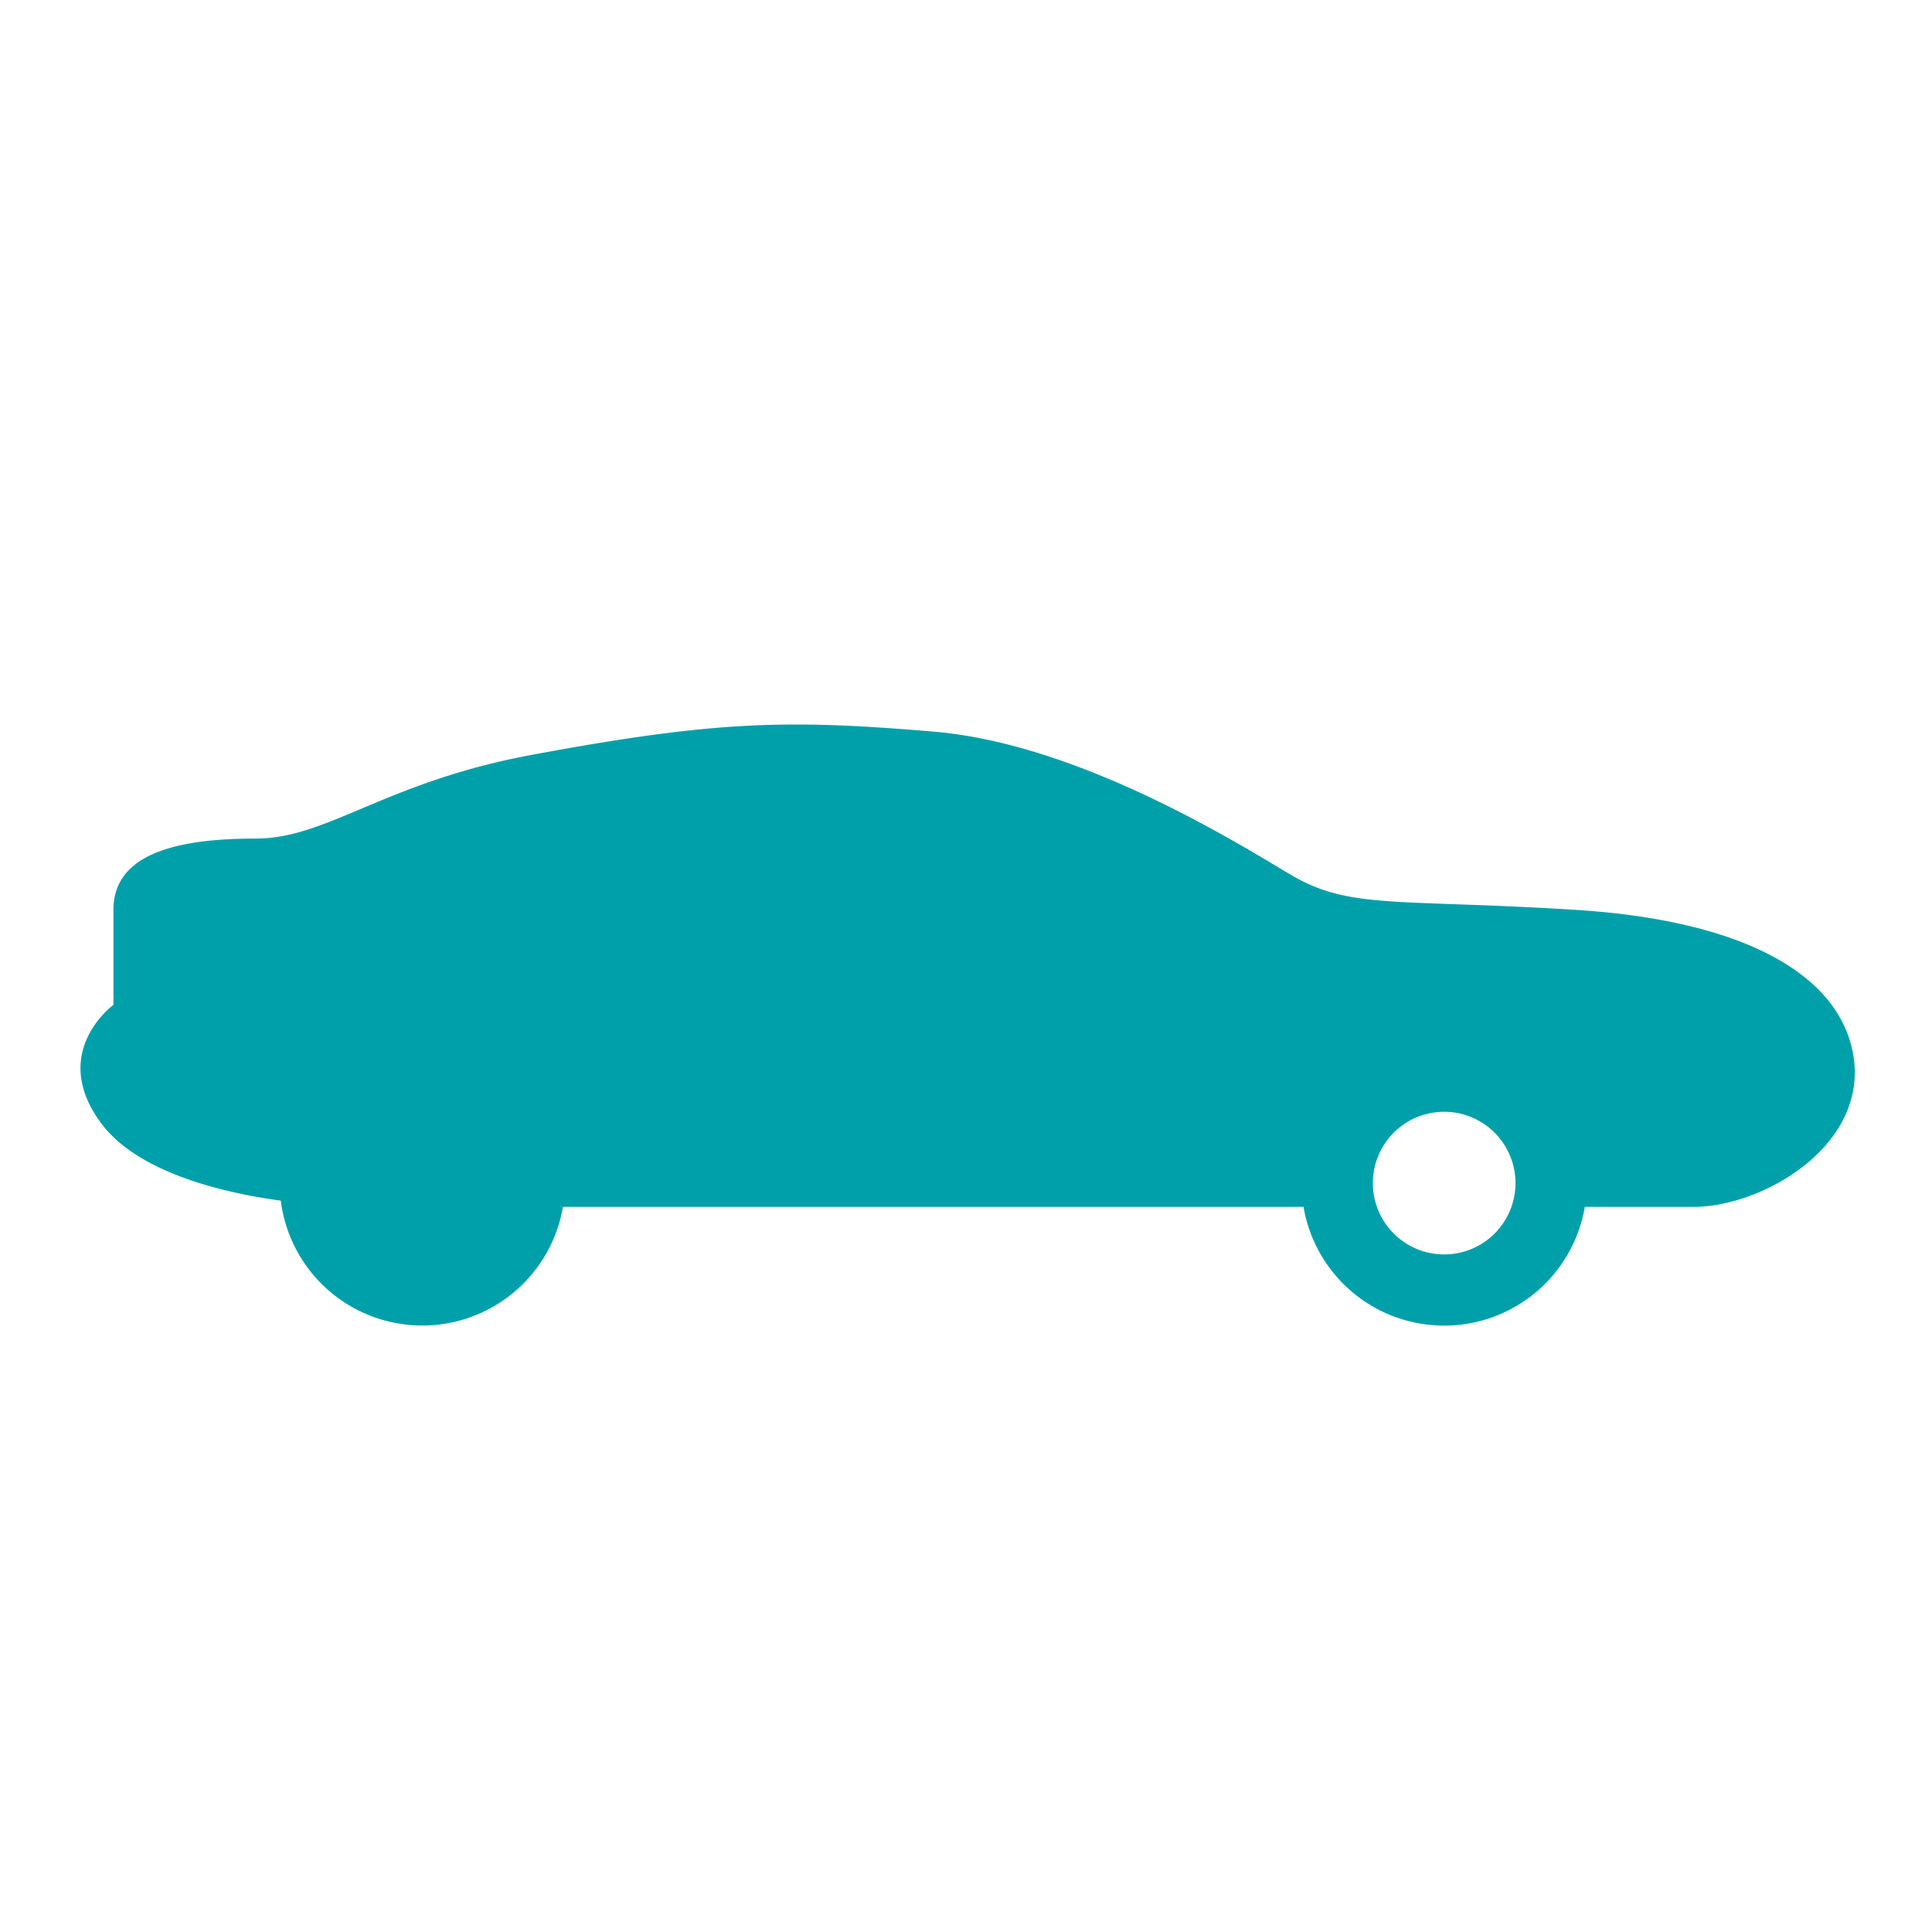 <svg width="24" height="24" fill="none" xmlns="http://www.w3.org/2000/svg"><path fillRule="evenodd" clipRule="evenodd" d="M16.193 14.992h-9.2a1.772 1.772 0 01-3.505-.077c-.953-.13-1.833-.43-2.227-.956-.664-.886.148-1.476.148-1.476v-1.18c0-.739.886-.886 1.771-.886.43 0 .82-.165 1.312-.372.522-.22 1.16-.488 2.083-.662 2.362-.442 3.247-.442 5.019-.295 1.72.144 3.579 1.261 4.36 1.731l.068.04c.533.32.982.336 2.033.373.402.014.892.032 1.509.07 2.09.13 3.21.79 3.436 1.698.295 1.18-1.075 1.992-1.96 1.992h-1.353a1.772 1.772 0 01-3.494 0zM9.97 11.45l-.59-1.771c.228 0 .43-.002.614-.004 1.004-.008 1.448-.012 2.485.299 1.125.337 2.509.886 1.623 1.476H9.97zm-.739 0H6.575l-1.034-.738c.296-.197.945-.502 1.772-.738a8.908 8.908 0 011.476-.295l.442 1.77zm-3.1 3.247a.886.886 0 11-1.77 0 .886.886 0 011.77 0zm11.809.886a.886.886 0 100-1.772.886.886 0 000 1.772z" fill="#00A0AB"/></svg>